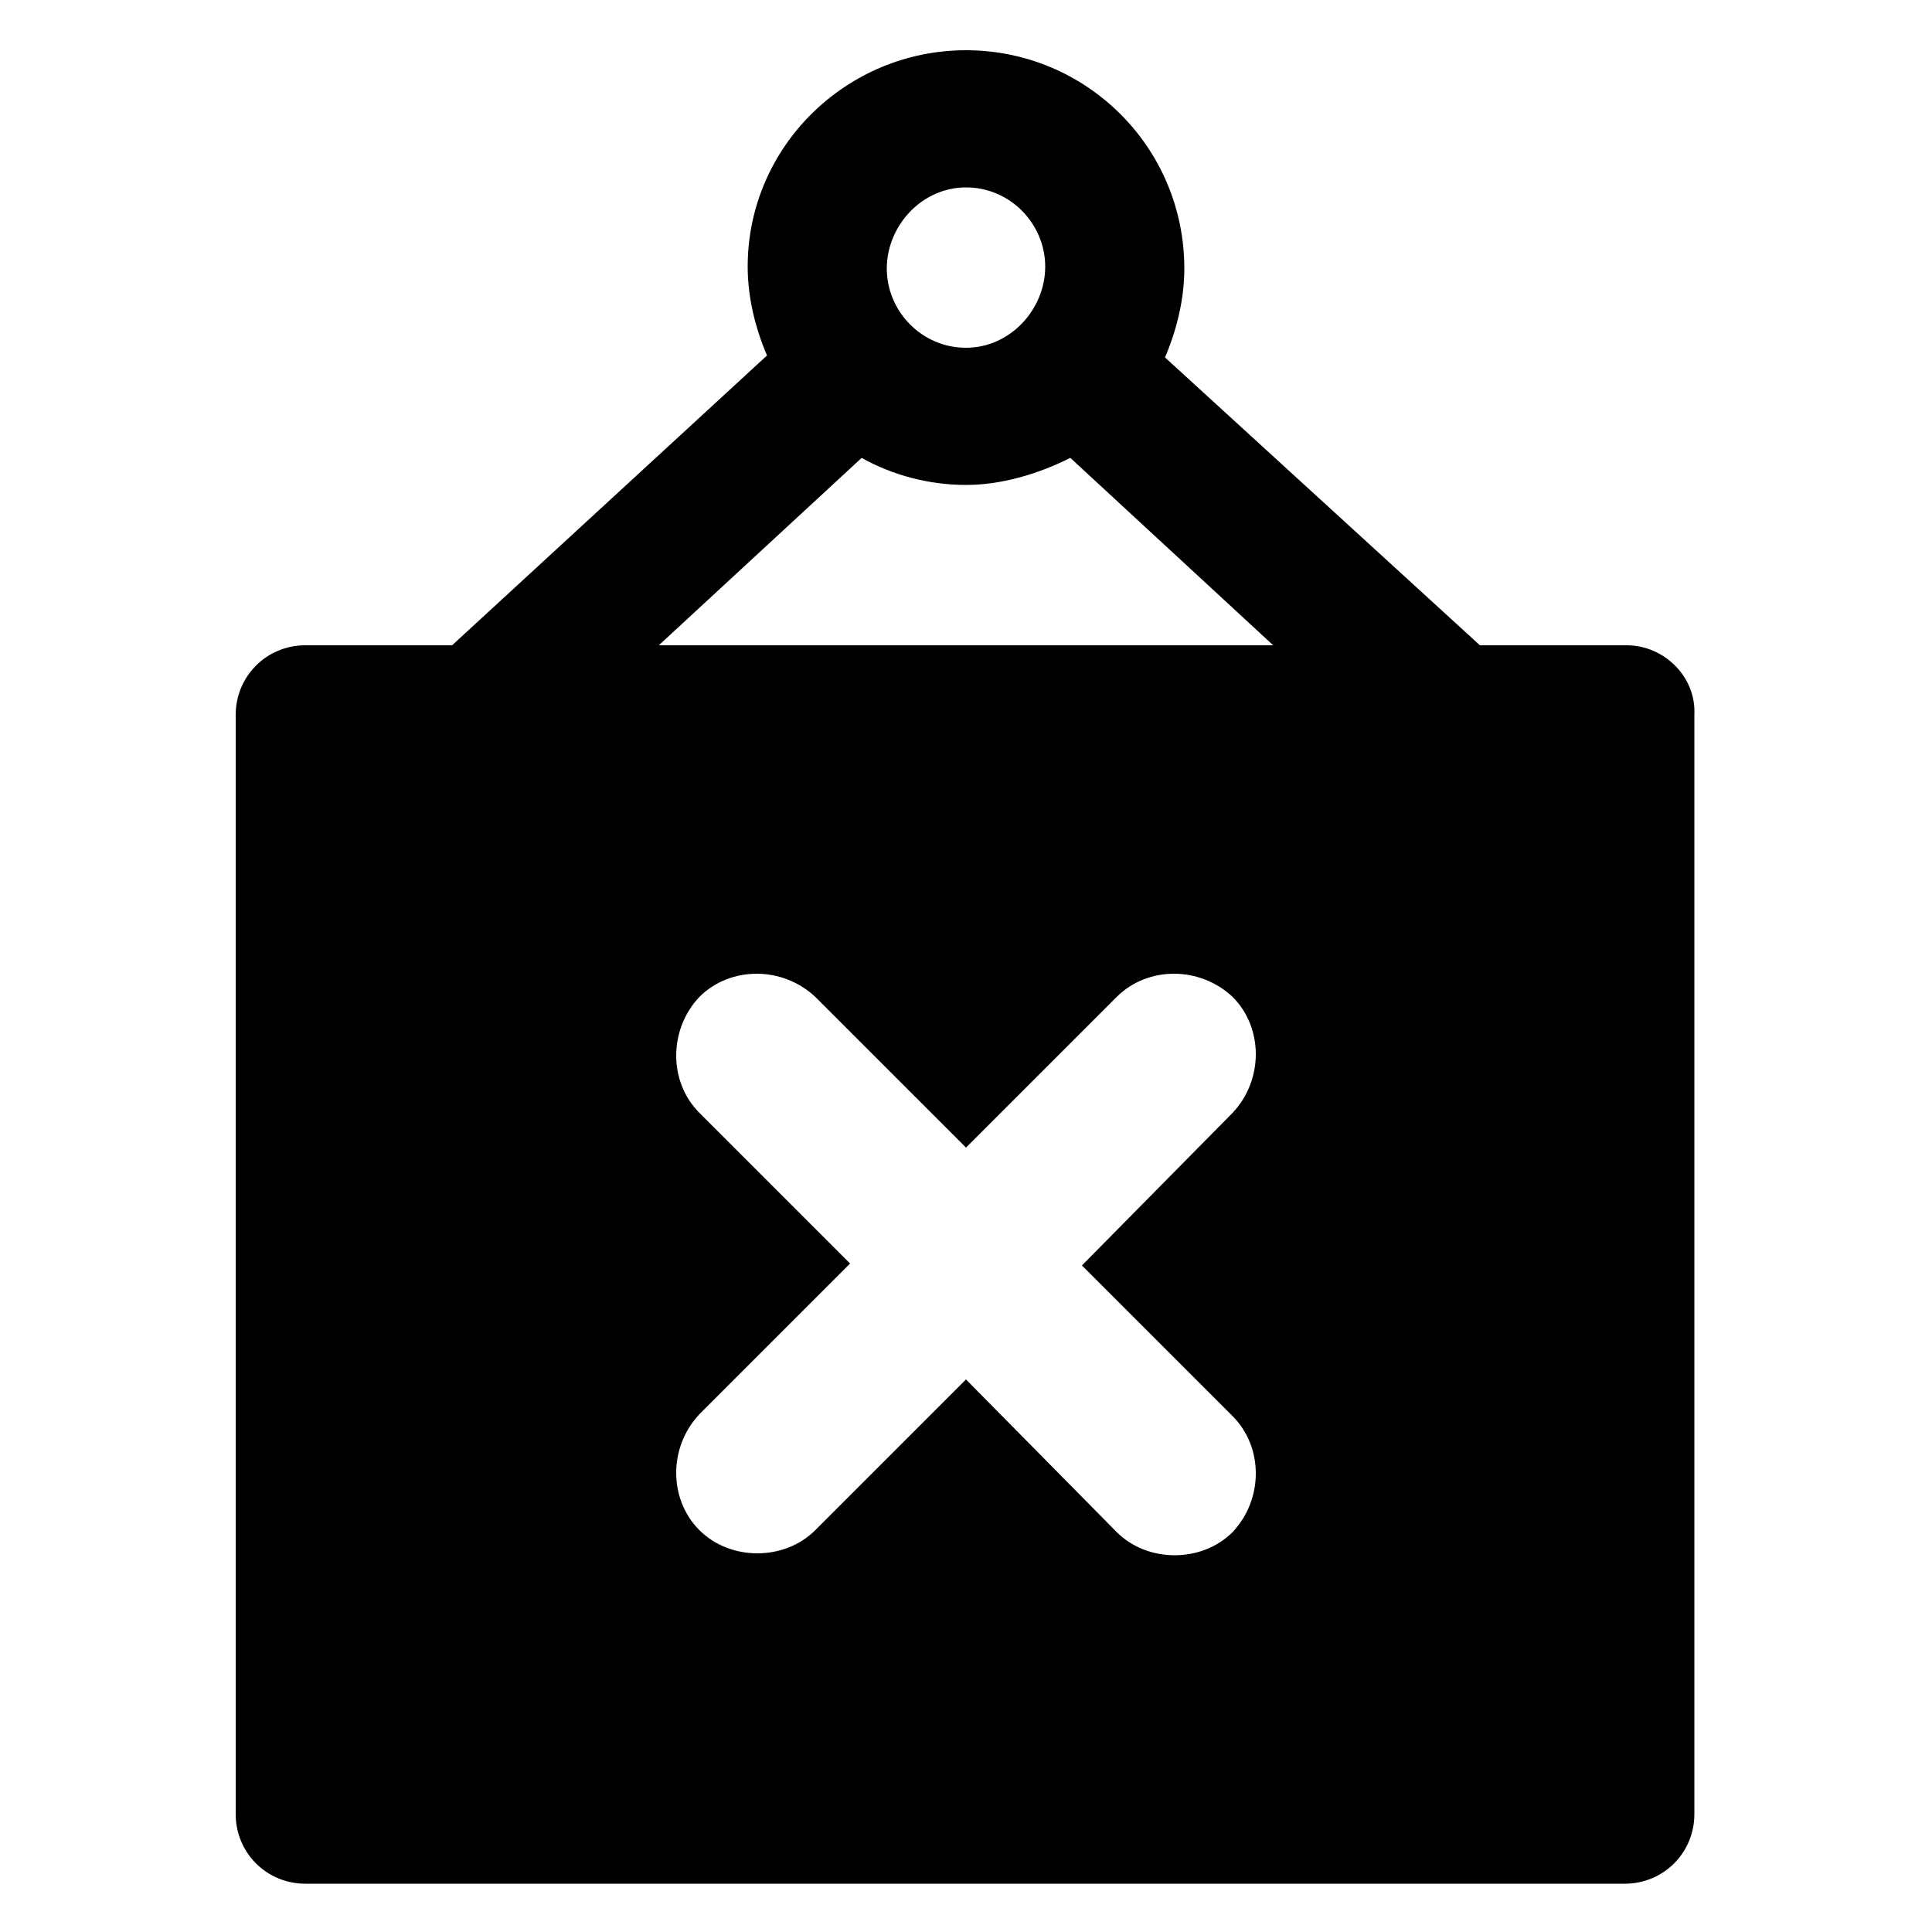 <?xml version="1.0" encoding="utf-8"?>
<svg viewBox="0 0 100 100" style="enable-background:new 0 0 100 100;" xmlns="http://www.w3.org/2000/svg">
  <g>
    <path d="M84.2,33.4h-7.6L60.3,18.5c0.6-1.4,1-3,1-4.6c0-6.3-5.1-11.3-11.3-11.3S38.7,7.6,38.7,13.8c0,1.6,0.4,3.2,1,4.6L23.4,33.4    h-7.6c-2,0-3.6,1.6-3.6,3.6v56.9c0,2,1.6,3.6,3.6,3.6h68.3c2,0,3.6-1.6,3.6-3.6V37C87.8,35,86.1,33.4,84.2,33.4z M50,9.7    c2.3,0,4.1,1.9,4.1,4.1S52.3,18,50,18s-4.1-1.9-4.1-4.1S47.7,9.7,50,9.7z M63.8,73.3c1.6,1.6,1.6,4.3,0,6c-0.8,0.8-1.9,1.2-3,1.2    c-1.1,0-2.2-0.4-3-1.2L50,71.4l-7.8,7.8c-0.8,0.8-1.9,1.2-3,1.2c-1.1,0-2.2-0.4-3-1.2c-1.6-1.6-1.6-4.3,0-6l7.8-7.8l-7.8-7.8    c-1.6-1.6-1.6-4.3,0-6c1.6-1.6,4.3-1.6,6,0l7.8,7.8l7.8-7.8c1.6-1.6,4.3-1.6,6,0c1.6,1.6,1.6,4.3,0,6L56,65.5L63.8,73.3z     M34.1,33.4l10.5-9.7c1.6,0.9,3.5,1.4,5.4,1.4s3.8-0.6,5.4-1.4l10.5,9.7H34.1z"/>
  </g>
</svg>